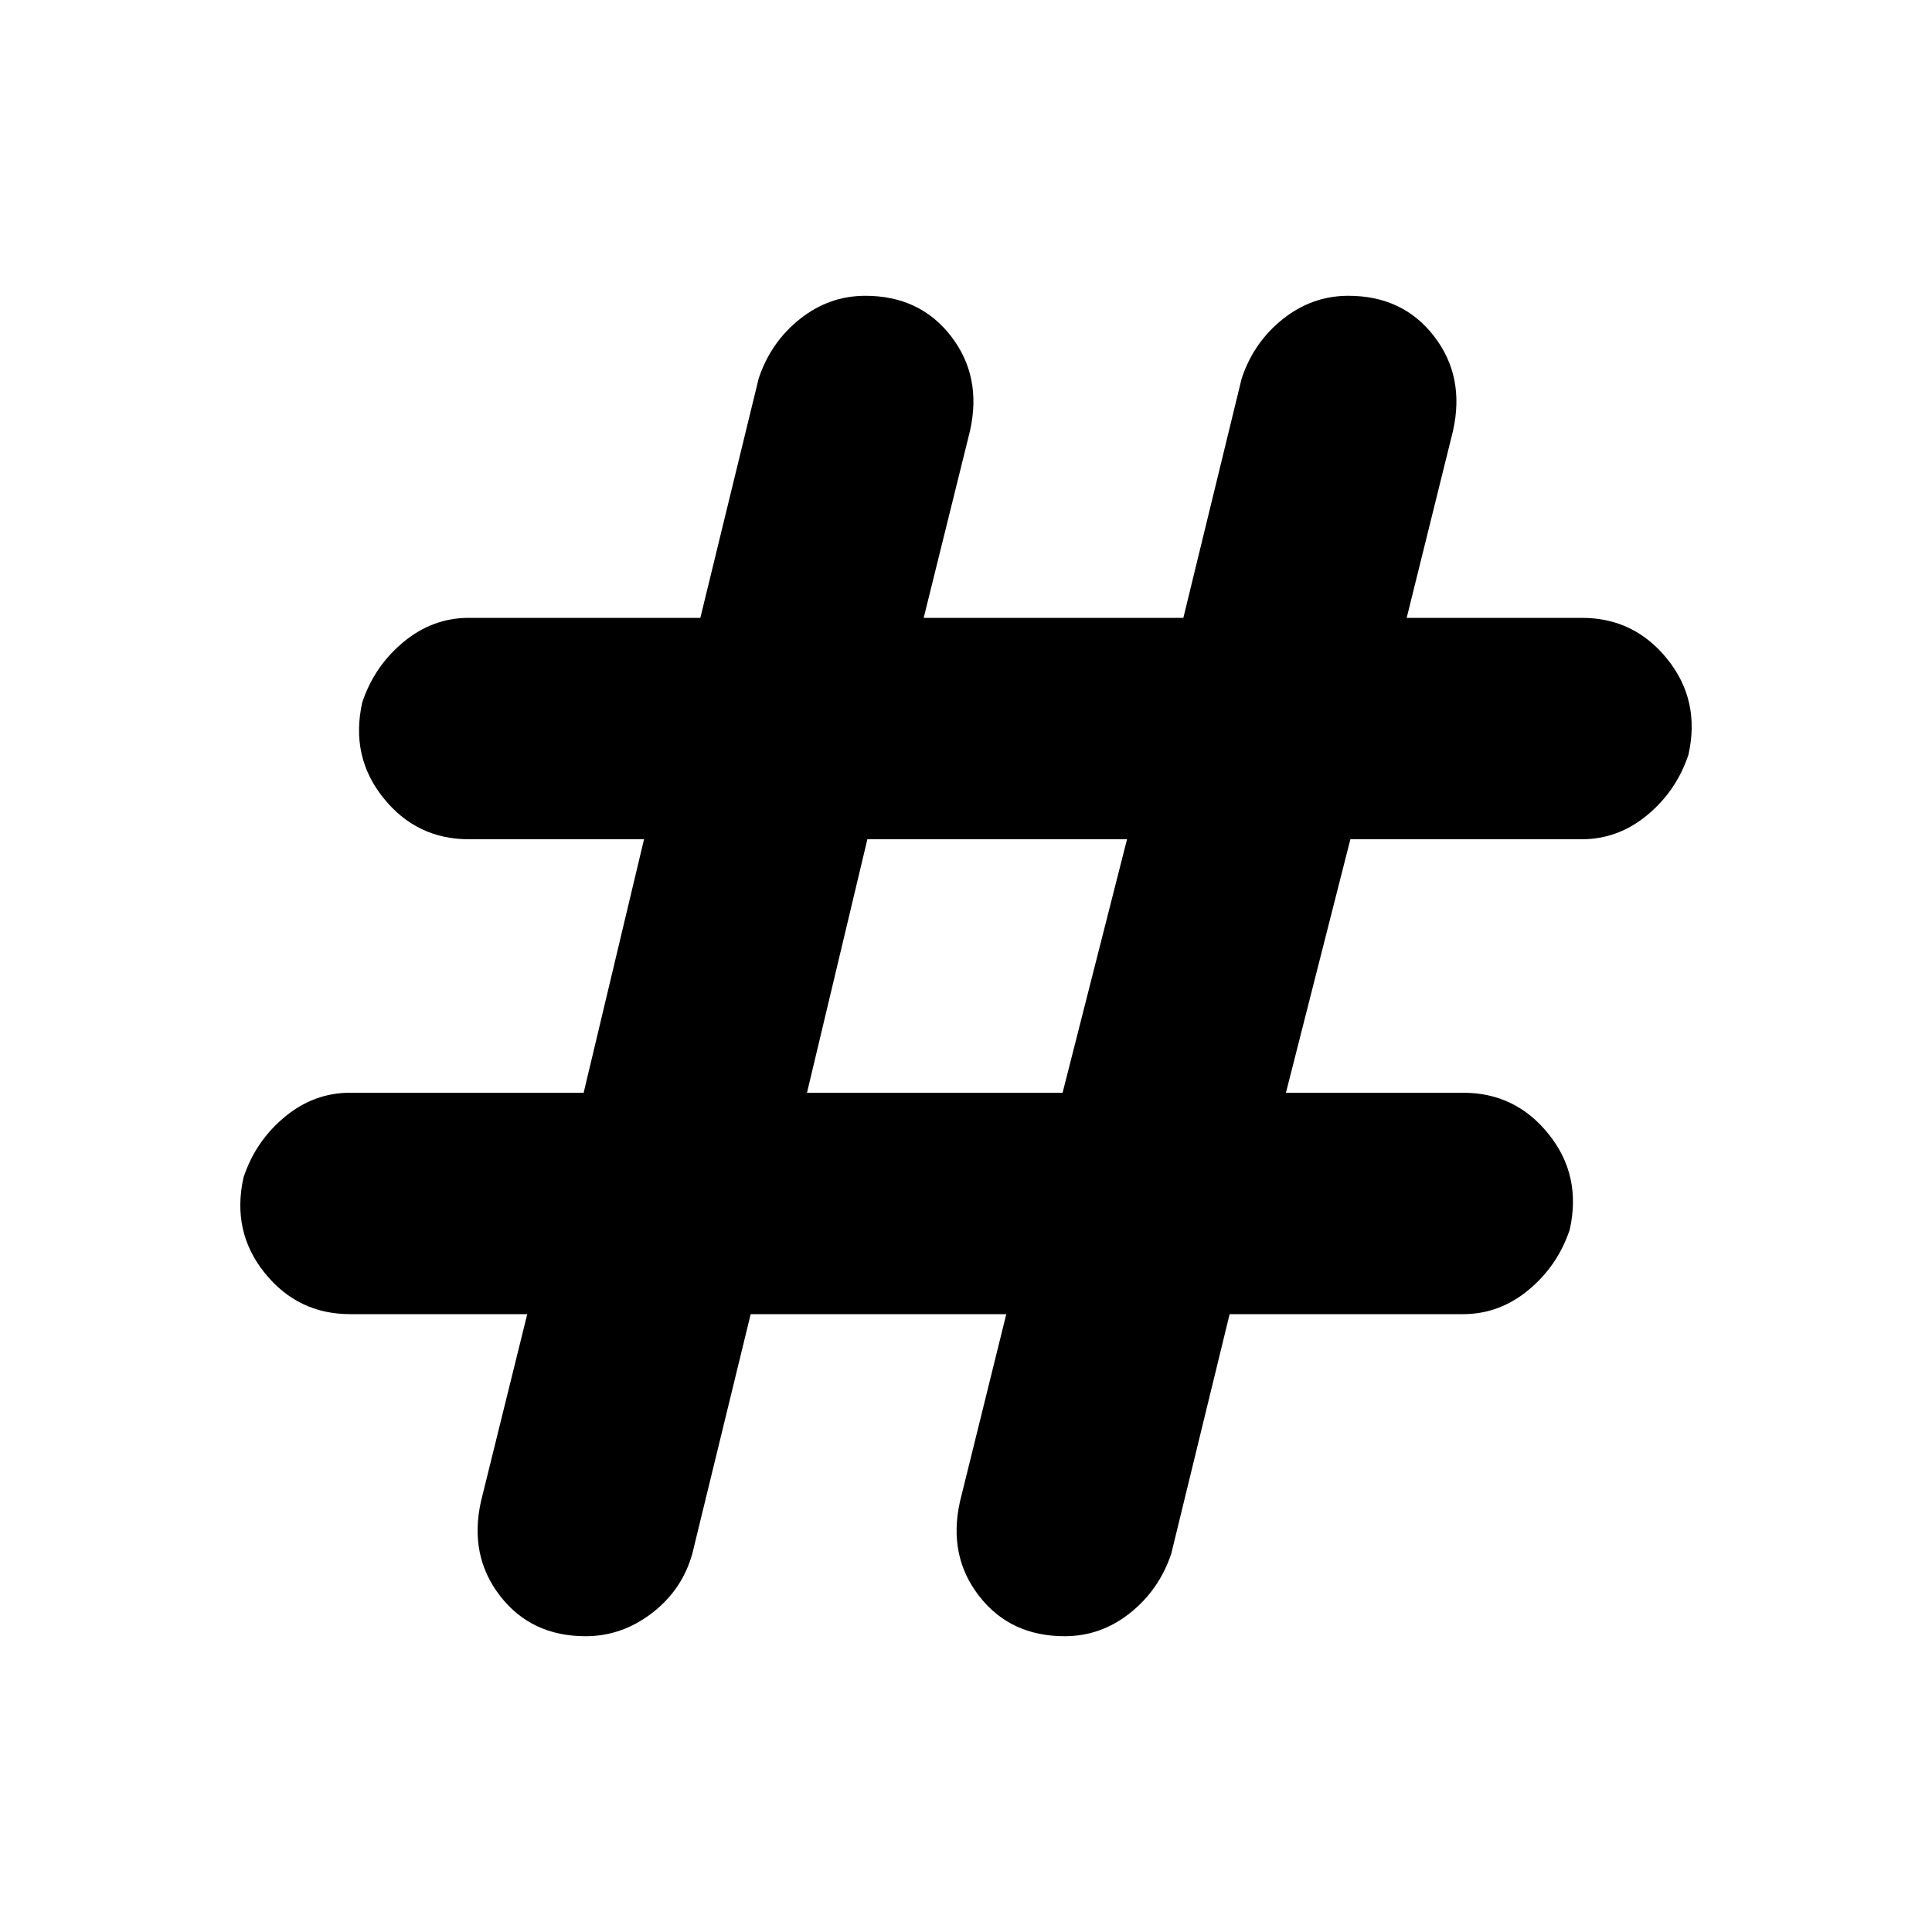<svg xmlns="http://www.w3.org/2000/svg" height="20" width="20"><path d="M7.771 13.604 7.167 16.083Q7.062 16.458 6.75 16.698Q6.438 16.938 6.062 16.938Q5.5 16.938 5.177 16.521Q4.854 16.104 4.979 15.542L5.458 13.604H3.625Q3.083 13.604 2.74 13.177Q2.396 12.75 2.521 12.188Q2.646 11.812 2.948 11.562Q3.25 11.312 3.625 11.312H6.042L6.667 8.688H4.854Q4.312 8.688 3.969 8.26Q3.625 7.833 3.75 7.271Q3.875 6.896 4.177 6.646Q4.479 6.396 4.854 6.396H7.25L7.854 3.917Q7.979 3.542 8.281 3.302Q8.583 3.062 8.958 3.062Q9.521 3.062 9.844 3.479Q10.167 3.896 10.042 4.458L9.562 6.396H12.25L12.854 3.917Q12.979 3.542 13.281 3.302Q13.583 3.062 13.958 3.062Q14.521 3.062 14.844 3.479Q15.167 3.896 15.042 4.458L14.562 6.396H16.375Q16.917 6.396 17.26 6.823Q17.604 7.25 17.479 7.812Q17.354 8.188 17.052 8.438Q16.75 8.688 16.375 8.688H13.979L13.312 11.312H15.146Q15.688 11.312 16.031 11.74Q16.375 12.167 16.25 12.729Q16.125 13.104 15.823 13.354Q15.521 13.604 15.146 13.604H12.729L12.125 16.083Q12 16.458 11.698 16.698Q11.396 16.938 11.021 16.938Q10.458 16.938 10.135 16.521Q9.812 16.104 9.938 15.542L10.417 13.604ZM8.354 11.312H11L11.667 8.688H8.979Z"/></svg>